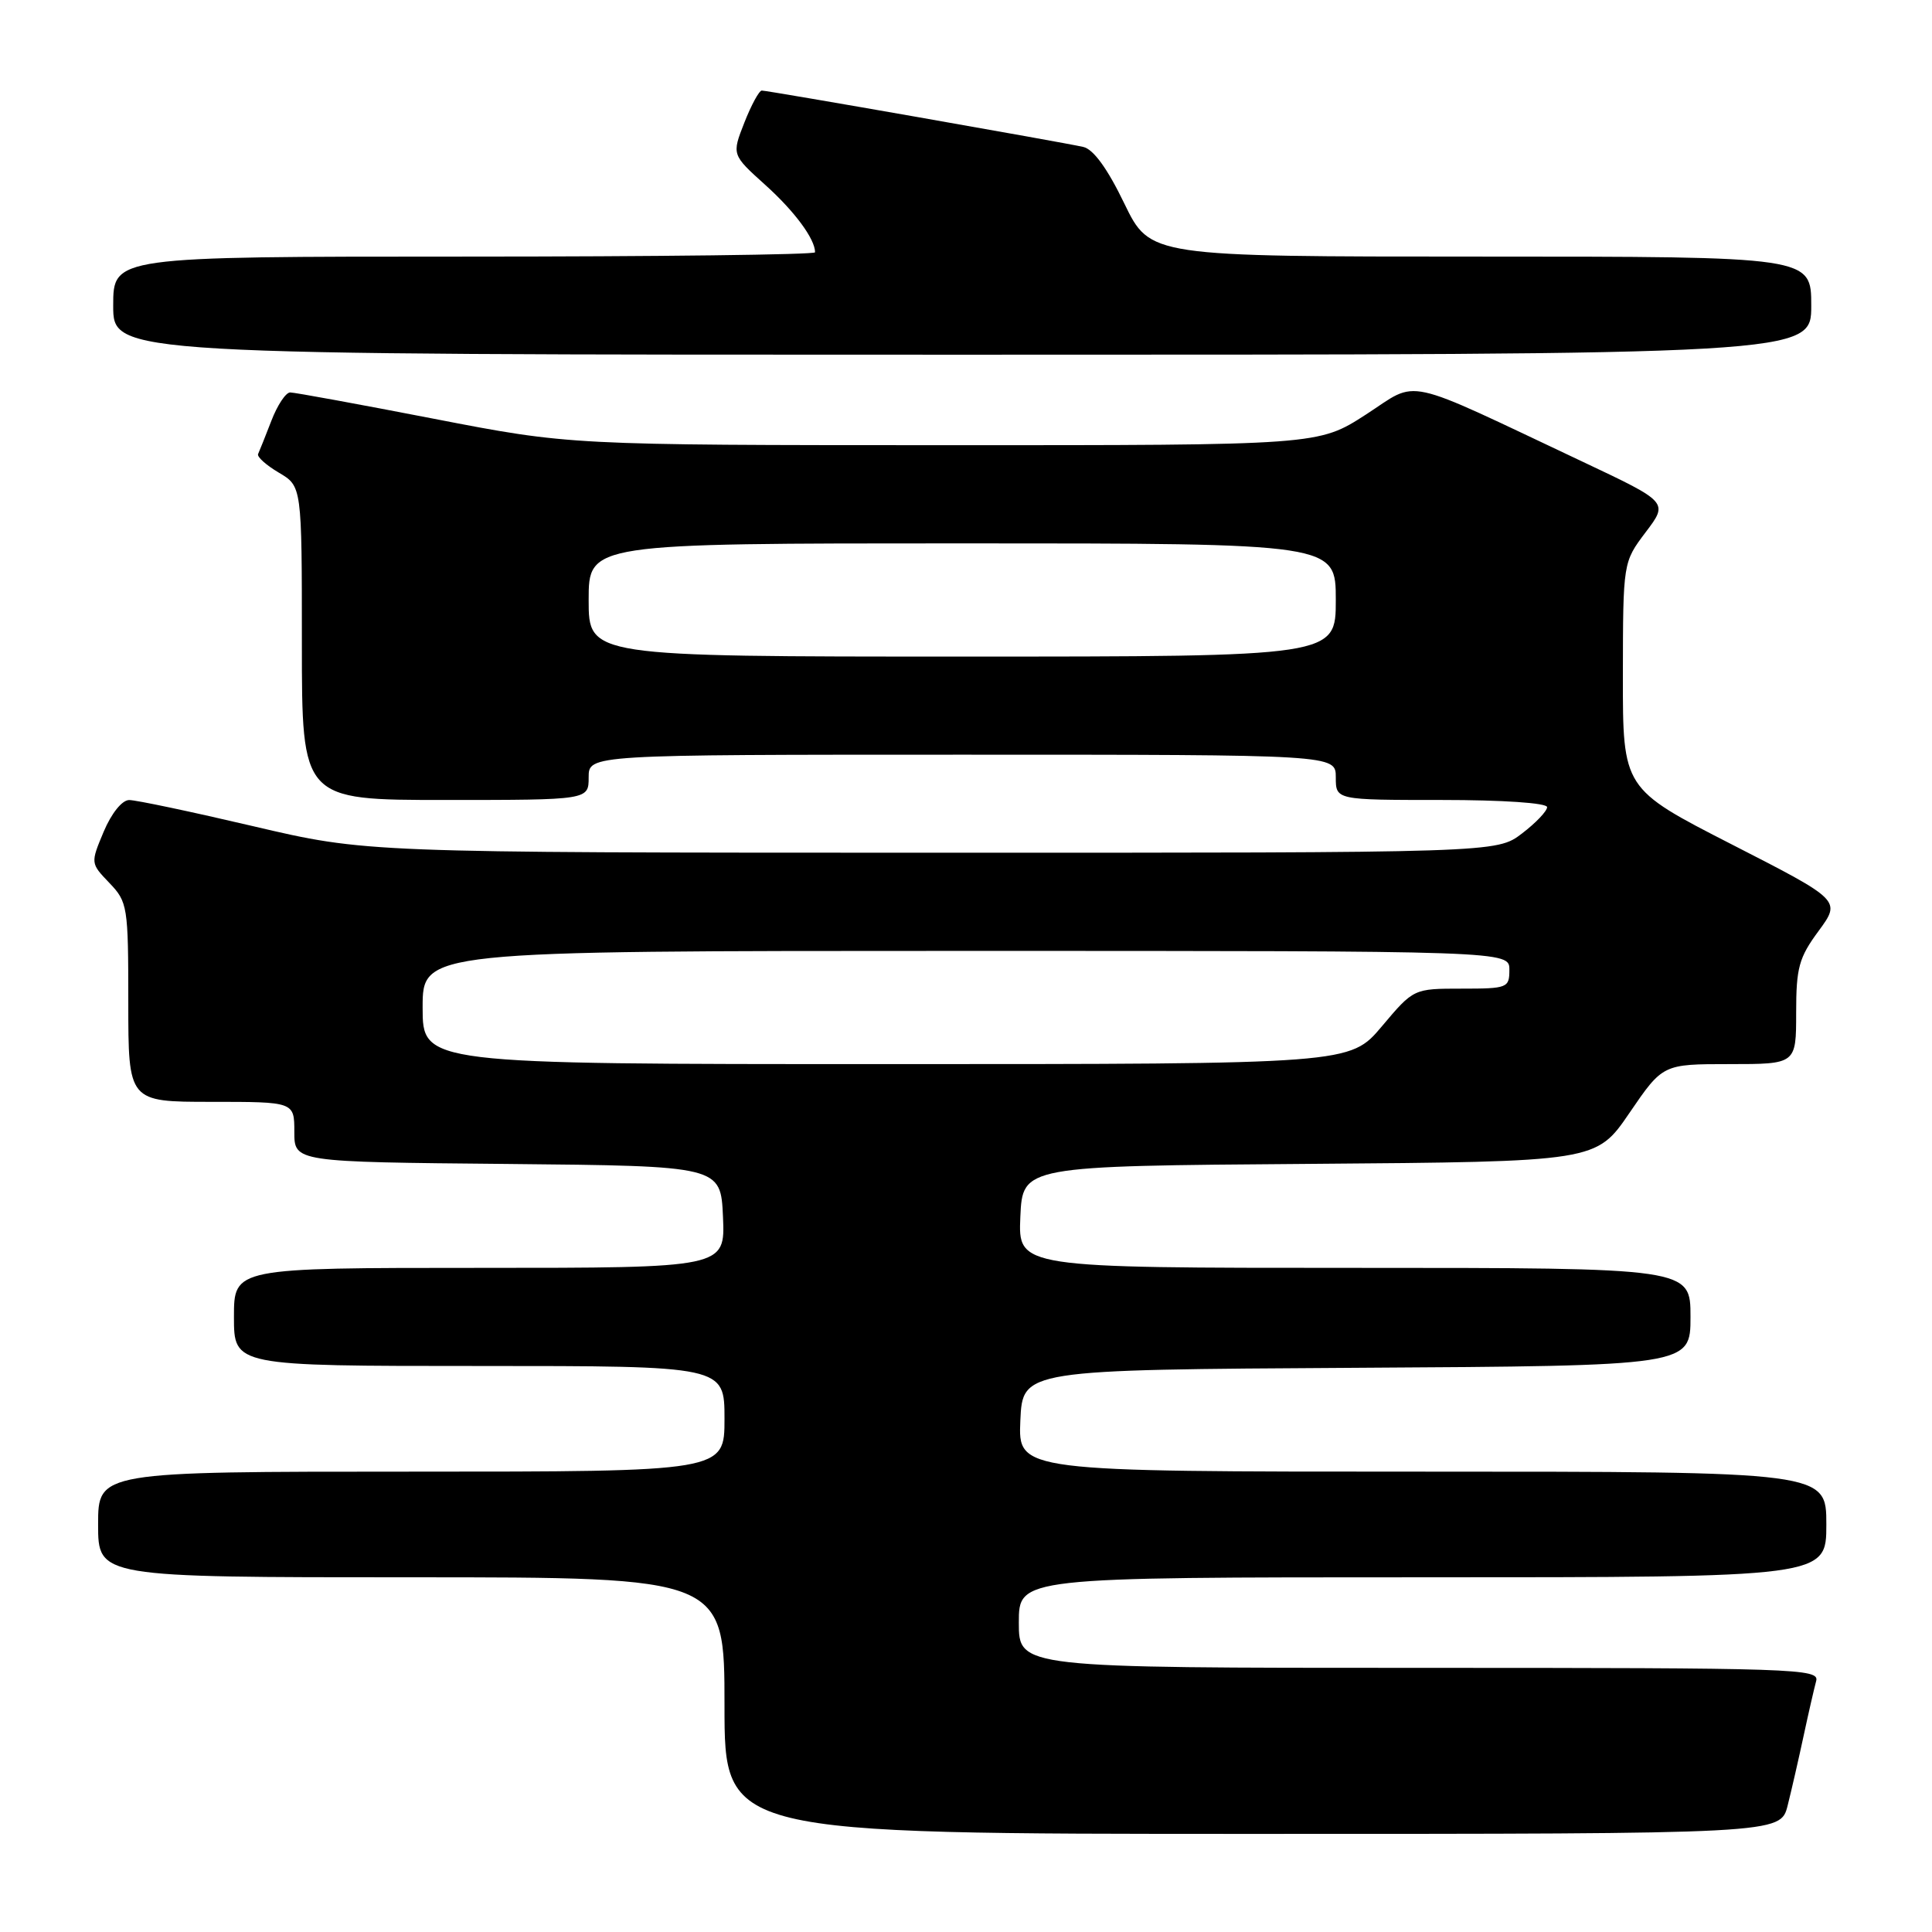 <?xml version="1.0" encoding="UTF-8" standalone="no"?>
<!DOCTYPE svg PUBLIC "-//W3C//DTD SVG 1.1//EN" "http://www.w3.org/Graphics/SVG/1.1/DTD/svg11.dtd" >
<svg xmlns="http://www.w3.org/2000/svg" xmlns:xlink="http://www.w3.org/1999/xlink" version="1.1" viewBox="0 0 256 256">
 <g >
 <path fill="currentColor"
d=" M 236.87 239.25 C 237.39 237.19 238.34 233.03 238.99 230.00 C 239.64 226.97 240.39 223.71 240.65 222.75 C 241.11 221.10 238.12 221.00 188.07 221.00 C 135.00 221.00 135.00 221.00 135.00 215.00 C 135.00 209.00 135.00 209.00 188.50 209.00 C 242.00 209.00 242.00 209.00 242.00 202.00 C 242.00 195.00 242.00 195.00 188.45 195.00 C 134.91 195.00 134.91 195.00 135.20 188.25 C 135.50 181.50 135.50 181.50 179.75 181.24 C 224.00 180.98 224.00 180.98 224.00 174.49 C 224.00 168.00 224.00 168.00 179.45 168.00 C 134.91 168.00 134.91 168.00 135.20 161.25 C 135.50 154.50 135.50 154.50 173.50 154.22 C 211.50 153.93 211.50 153.93 215.91 147.47 C 220.33 141.00 220.33 141.00 229.16 141.00 C 238.00 141.00 238.00 141.00 238.00 134.20 C 238.00 128.22 238.36 126.90 240.98 123.35 C 243.95 119.30 243.95 119.30 229.49 111.90 C 215.03 104.50 215.03 104.50 215.04 89.50 C 215.06 74.50 215.06 74.50 218.06 70.52 C 221.07 66.55 221.07 66.55 209.79 61.22 C 185.35 49.69 188.15 50.30 180.99 54.93 C 174.69 59.00 174.69 59.00 125.09 58.99 C 75.50 58.98 75.50 58.98 57.50 55.49 C 47.60 53.57 39.03 52.00 38.45 52.00 C 37.87 52.00 36.75 53.69 35.96 55.75 C 35.16 57.81 34.37 59.80 34.20 60.16 C 34.03 60.53 35.27 61.64 36.95 62.63 C 40.00 64.43 40.00 64.43 40.00 85.22 C 40.00 106.00 40.00 106.00 59.00 106.00 C 78.00 106.00 78.00 106.00 78.00 103.00 C 78.00 100.00 78.00 100.00 127.50 100.00 C 177.00 100.00 177.00 100.00 177.00 103.00 C 177.00 106.00 177.00 106.00 191.00 106.00 C 199.17 106.00 205.00 106.40 205.00 106.95 C 205.00 107.47 203.50 109.05 201.66 110.45 C 198.31 113.00 198.31 113.00 123.41 112.99 C 48.50 112.98 48.50 112.98 33.61 109.49 C 25.42 107.57 18.00 106.00 17.11 106.01 C 16.17 106.02 14.77 107.76 13.74 110.20 C 11.99 114.38 11.99 114.38 14.49 116.99 C 16.91 119.52 17.00 120.08 17.00 132.80 C 17.00 146.00 17.00 146.00 28.00 146.00 C 39.00 146.00 39.00 146.00 39.00 149.98 C 39.00 153.97 39.00 153.97 67.25 154.23 C 95.50 154.50 95.50 154.50 95.80 161.25 C 96.09 168.00 96.09 168.00 63.55 168.00 C 31.00 168.00 31.00 168.00 31.00 174.50 C 31.00 181.00 31.00 181.00 63.50 181.00 C 96.00 181.00 96.00 181.00 96.00 188.00 C 96.00 195.00 96.00 195.00 54.50 195.00 C 13.00 195.00 13.00 195.00 13.00 202.00 C 13.00 209.00 13.00 209.00 54.50 209.00 C 96.00 209.00 96.00 209.00 96.00 226.00 C 96.00 243.00 96.00 243.00 165.96 243.00 C 235.92 243.00 235.92 243.00 236.87 239.25 Z  M 240.00 40.50 C 240.00 34.00 240.00 34.00 196.19 34.00 C 152.39 34.00 152.39 34.00 148.98 26.97 C 146.75 22.34 144.88 19.77 143.54 19.47 C 140.83 18.85 101.76 12.00 100.94 12.00 C 100.59 12.00 99.55 13.91 98.63 16.25 C 96.96 20.50 96.96 20.50 101.40 24.50 C 105.30 28.01 108.00 31.67 108.00 33.43 C 108.00 33.75 87.08 34.00 61.50 34.00 C 15.00 34.00 15.00 34.00 15.00 40.50 C 15.00 47.00 15.00 47.00 127.50 47.00 C 240.00 47.00 240.00 47.00 240.00 40.50 Z  M 56.00 133.50 C 56.00 126.00 56.00 126.00 128.00 126.00 C 200.00 126.00 200.00 126.00 200.00 128.50 C 200.00 130.90 199.76 131.00 193.66 131.00 C 187.31 131.00 187.31 131.00 183.10 136.00 C 178.88 141.00 178.88 141.00 117.44 141.00 C 56.00 141.00 56.00 141.00 56.00 133.50 Z  M 78.00 79.50 C 78.00 72.00 78.00 72.00 127.50 72.00 C 177.00 72.00 177.00 72.00 177.00 79.50 C 177.00 87.00 177.00 87.00 127.50 87.00 C 78.00 87.00 78.00 87.00 78.00 79.50 Z "/>
</g>
</svg>